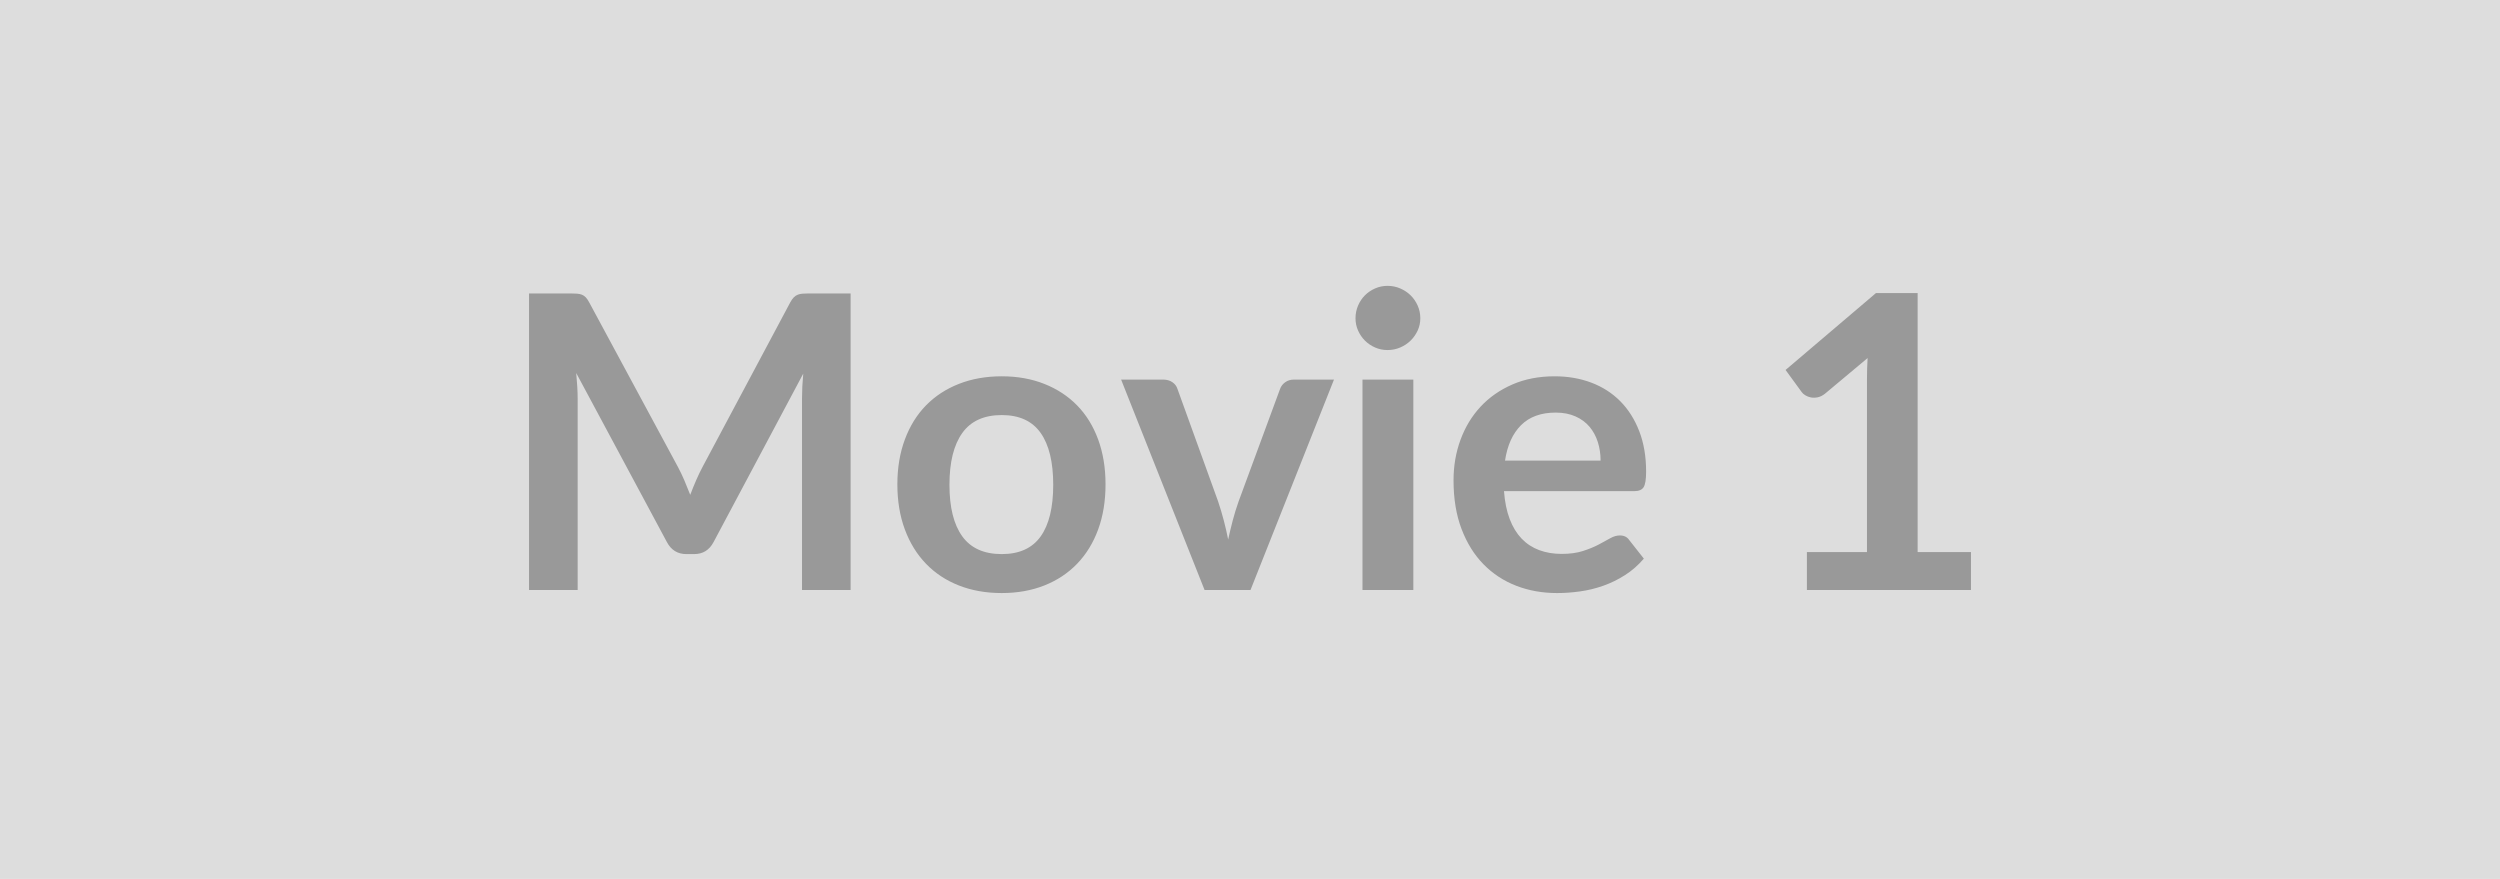 <svg xmlns="http://www.w3.org/2000/svg" width="1280" height="450" viewBox="0 0 1280 450"><rect width="100%" height="100%" fill="#DDDDDD"/><path fill="#999999" d="M414.2 150.245h21.31v151.83h-24.88v-98.07q0-5.88.63-12.7l-45.89 86.2q-3.25 6.19-9.97 6.19h-3.99q-6.72 0-9.98-6.19l-46.41-86.52q.32 3.46.53 6.82t.21 6.2v98.07h-24.89v-151.83h21.32q1.89 0 3.25.11 1.37.1 2.47.52t2 1.36q.89.95 1.73 2.53l45.46 84.31q1.79 3.36 3.31 6.93t2.99 7.35q1.47-3.88 3.05-7.51 1.57-3.62 3.36-6.98l44.83-84.1q.84-1.58 1.79-2.53.94-.94 2.05-1.36 1.1-.42 2.46-.52 1.37-.11 3.26-.11m98.7 42.42q11.97 0 21.79 3.89 9.81 3.88 16.8 11.02 6.98 7.14 10.76 17.43t3.78 23q0 12.8-3.78 23.1-3.78 10.29-10.76 17.53-6.99 7.25-16.8 11.13-9.82 3.88-21.79 3.88-12.08 0-21.95-3.88t-16.85-11.13q-6.98-7.24-10.81-17.53-3.84-10.3-3.84-23.1 0-12.71 3.84-23 3.83-10.29 10.81-17.43t16.85-11.02q9.87-3.89 21.95-3.89m0 91.03q13.44 0 19.9-9.02 6.45-9.03 6.45-26.46 0-17.44-6.45-26.57-6.46-9.13-19.9-9.13-13.65 0-20.21 9.18-6.57 9.19-6.57 26.52 0 17.32 6.57 26.4 6.56 9.08 20.21 9.08m149.62-89.35H683l-42.74 107.73h-23.52l-42.73-107.73h21.42q2.94 0 4.88 1.37 1.94 1.36 2.57 3.46l20.79 57.54q1.68 5.04 2.94 9.87t2.21 9.66q1.05-4.83 2.31-9.66t3.04-9.87l21.21-57.54q.74-2.1 2.63-3.46 1.89-1.37 4.51-1.37m35.07 0h26.04v107.73h-26.04zm29.61-31.4q0 3.37-1.36 6.31-1.37 2.94-3.62 5.14-2.26 2.21-5.31 3.52-3.04 1.31-6.51 1.31-3.36 0-6.35-1.31t-5.2-3.52q-2.2-2.2-3.51-5.14-1.32-2.94-1.32-6.31 0-3.46 1.32-6.5 1.31-3.05 3.51-5.25 2.21-2.21 5.2-3.52 2.99-1.32 6.35-1.32 3.47 0 6.51 1.32 3.05 1.31 5.31 3.52 2.25 2.2 3.62 5.25 1.36 3.04 1.36 6.5m43.37 72.88h48.93q0-5.05-1.42-9.51t-4.25-7.82q-2.84-3.36-7.19-5.3-4.36-1.95-10.14-1.95-11.23 0-17.69 6.41-6.46 6.4-8.24 18.17m66.15 15.64h-66.68q.63 8.3 2.94 14.33 2.31 6.04 6.09 9.98t8.98 5.88 11.5 1.94 10.87-1.47q4.56-1.47 7.98-3.25 3.41-1.79 5.98-3.26t4.99-1.47q3.25 0 4.83 2.41l7.45 9.46q-4.3 5.03-9.66 8.45-5.35 3.41-11.18 5.46t-11.86 2.88q-6.04.84-11.71.84-11.24 0-20.9-3.72-9.66-3.73-16.8-11.03-7.14-7.29-11.23-18.06-4.1-10.76-4.1-24.93 0-11.03 3.57-20.74 3.57-9.72 10.24-16.91t16.28-11.39q9.6-4.2 21.68-4.2 10.18 0 18.79 3.25 8.61 3.26 14.81 9.51 6.19 6.24 9.71 15.33 3.52 9.08 3.52 20.73 0 5.89-1.26 7.93-1.26 2.05-4.83 2.05m145.11 31.18h27.3v19.43h-84v-19.43h30.76v-88.51q0-5.25.32-10.81l-21.84 18.27q-1.89 1.46-3.73 1.83t-3.46.06q-1.63-.32-2.89-1.11-1.26-.78-1.89-1.73l-8.19-11.23 46.3-39.38h21.32z"/></svg>